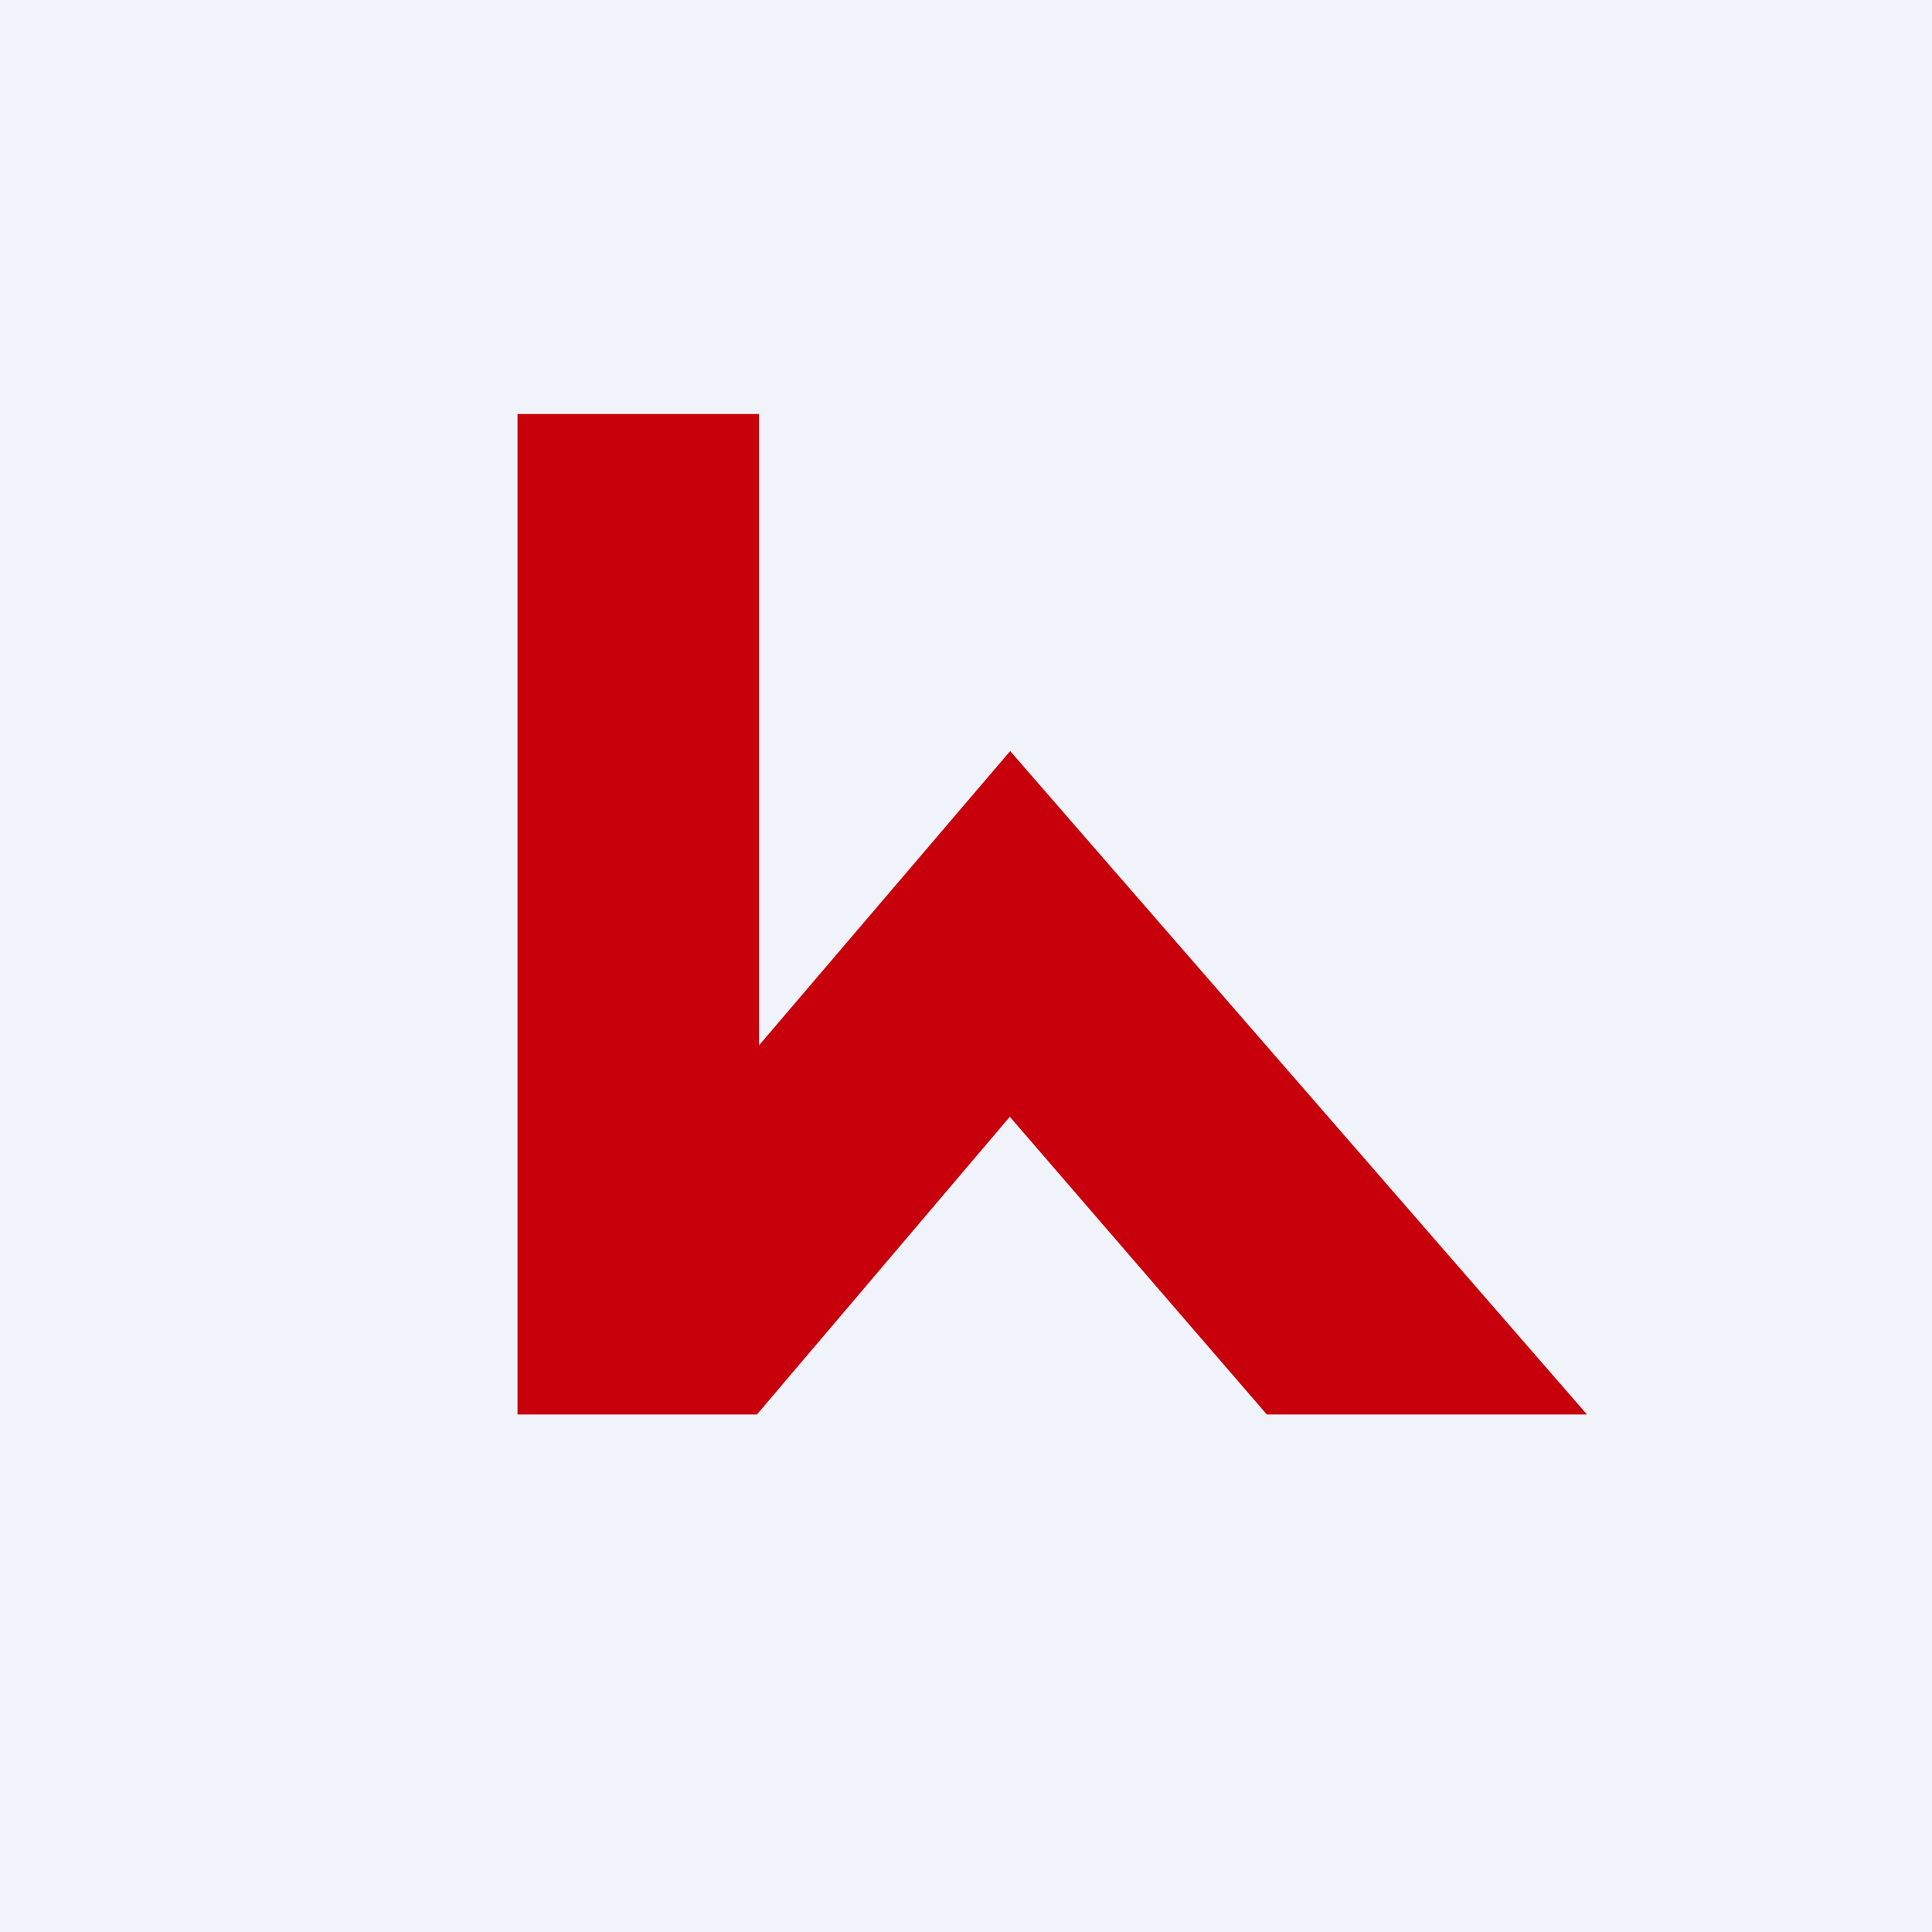 <!-- by TradeStack --><svg width="56" height="56" viewBox="0 0 56 56" xmlns="http://www.w3.org/2000/svg"><path fill="#F0F3FA" d="M0 0h56v56H0z"/><path d="M15 12h7v18.3l7.28-8.53L46 41h-9.28l-7.45-8.63L21.94 41H15V12Z" fill="#C7000B"/></svg>